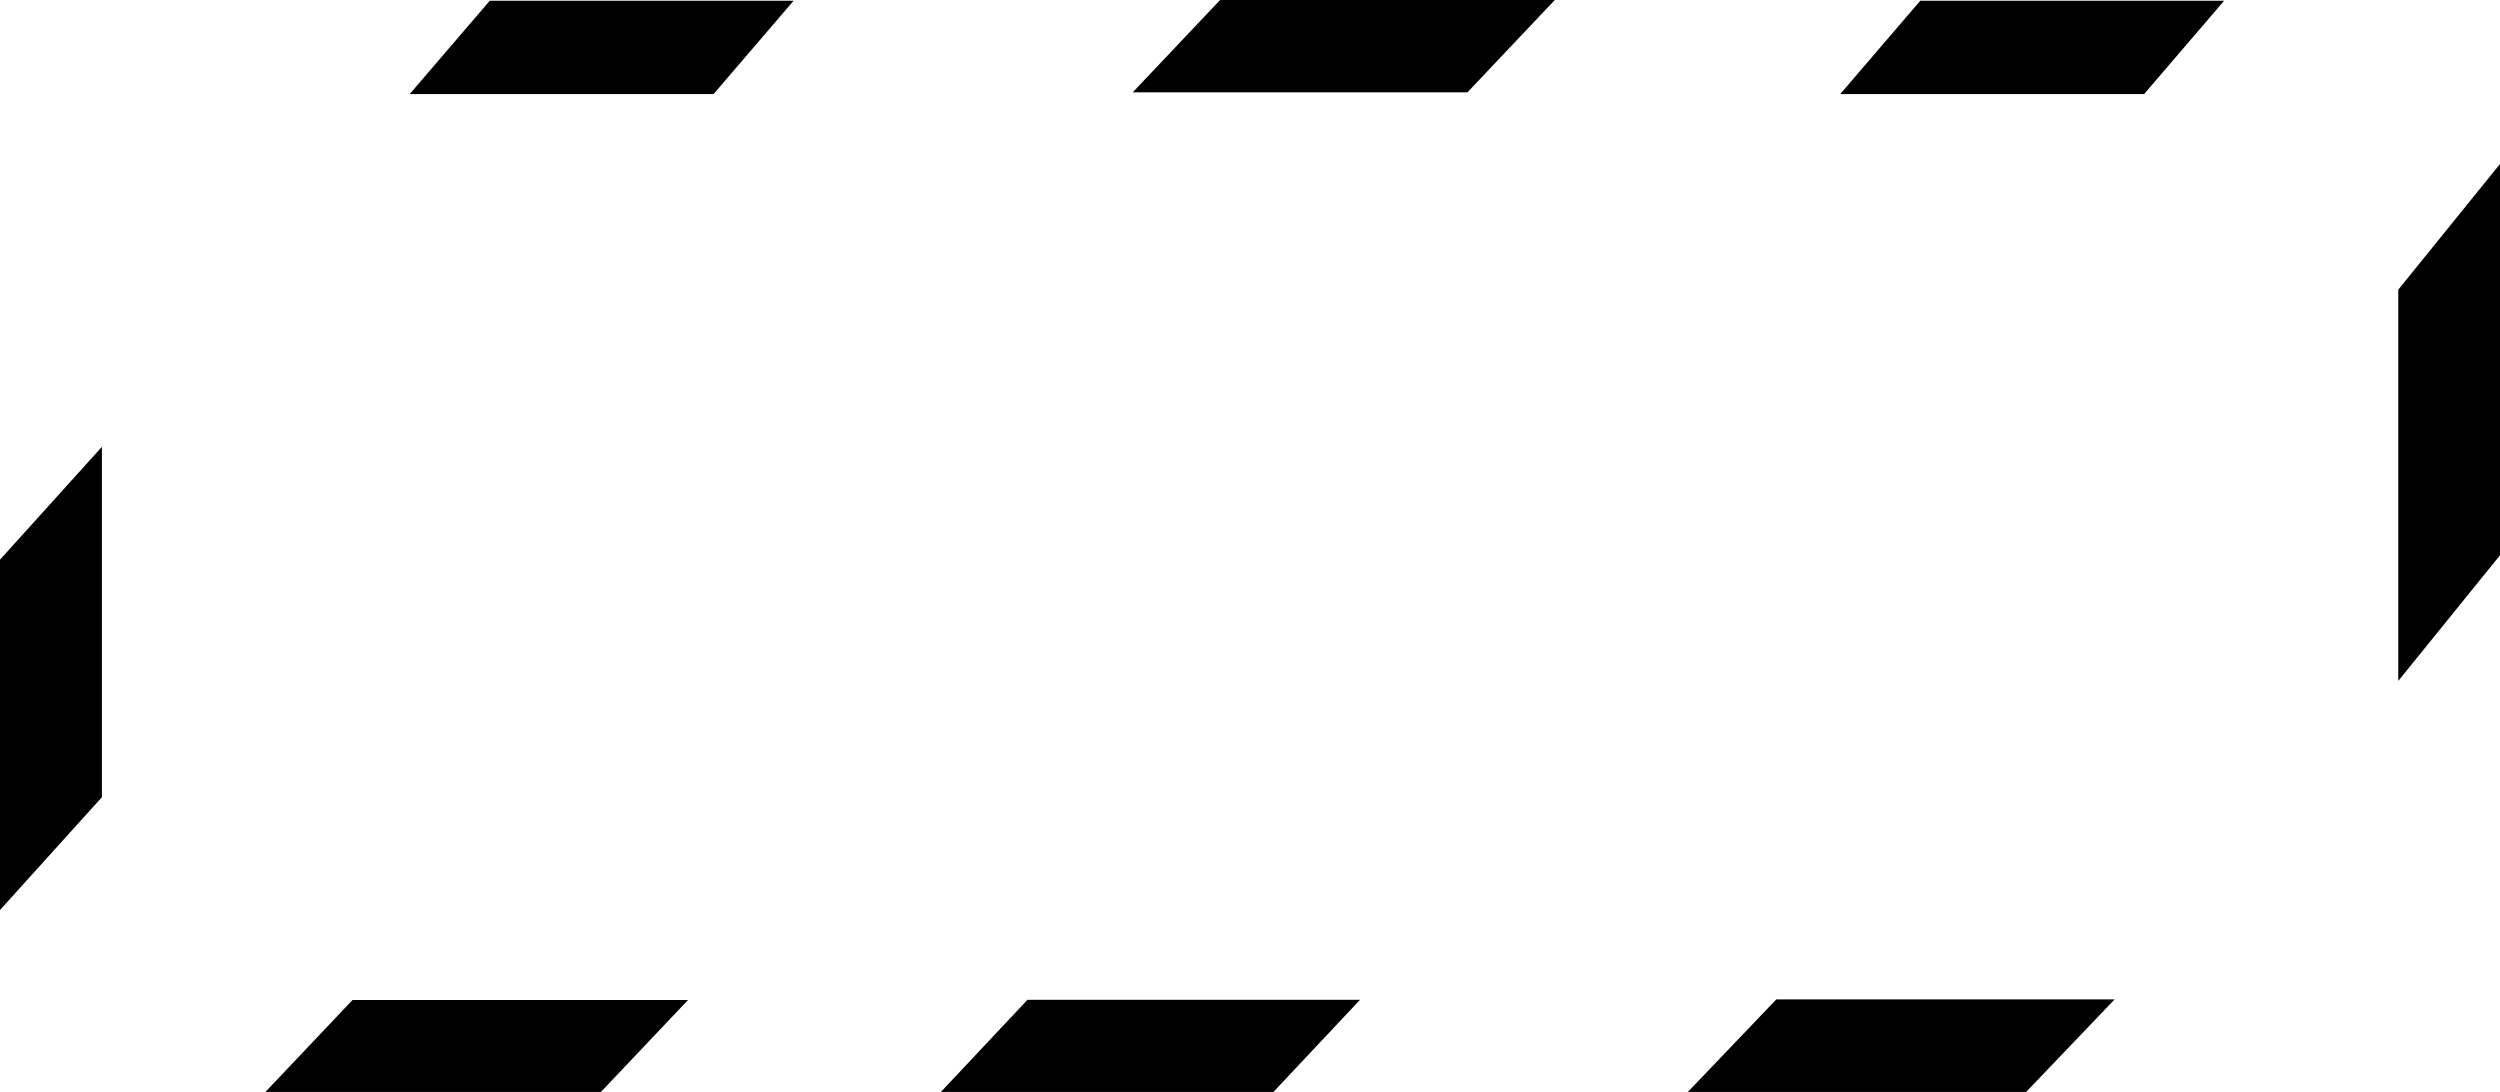 <?xml version="1.0" encoding="UTF-8" standalone="no"?>
<svg
   xml:space="preserve"
   id="svg13"
   viewBox="0 0 27.808 12.146"
   height="12.146mm"
   width="27.808mm"
   version="1.1"
   sodipodi:docname="gerber.zip.template-top_dsggsd_top-mask_copy_1.svg"
   inkscape:version="1.2.1 (9c6d41e, 2022-07-14)"
   xmlns:inkscape="http://www.inkscape.org/namespaces/inkscape"
   xmlns:sodipodi="http://sodipodi.sourceforge.net/DTD/sodipodi-0.dtd"
   xmlns="http://www.w3.org/2000/svg"
   xmlns:svg="http://www.w3.org/2000/svg"><sodipodi:namedview
     id="namedview7"
     pagecolor="#ffffff"
     bordercolor="#000000"
     borderopacity="0.25"
     inkscape:showpageshadow="2"
     inkscape:pageopacity="0.0"
     inkscape:pagecheckerboard="0"
     inkscape:deskcolor="#d1d1d1"
     inkscape:document-units="mm"
     showgrid="false"
     inkscape:zoom="34.914569"
     inkscape:cx="56.91034"
     inkscape:cy="3.4799227"
     inkscape:window-width="1194"
     inkscape:window-height="945"
     inkscape:window-x="486"
     inkscape:window-y="25"
     inkscape:window-maximized="0"
     inkscape:current-layer="g-top-mask" /><defs
     id="defs2" /><g
     id="g-top-mask"
     style="display:inline;fill:#554400"
     transform="translate(-10.288,-16.892)"><rect
       style="display:inline;fill:#000000;stroke-width:0.069"
       id="rect461-6"
       width="3.723"
       height="1.428"
       x="39.844"
       y="23.254"
       transform="matrix(1,0,-0.687,0.726,0,0)" /><rect
       style="display:inline;fill:#000000;stroke-width:0.069"
       id="rect461-1"
       width="3.763"
       height="1.436"
       x="56.815"
       y="38.739"
       transform="matrix(1,0,-0.691,0.723,0,0)" /><rect
       style="display:inline;fill:#000000;stroke-width:0.069"
       id="rect461-3"
       width="3.699"
       height="1.424"
       x="48.039"
       y="38.427"
       transform="matrix(1,0,-0.685,0.729,0,0)" /><rect
       style="display:inline;fill:#000000;stroke-width:0.069"
       id="rect461-7"
       width="3.732"
       height="1.43"
       x="40.758"
       y="38.588"
       transform="matrix(1,0,-0.688,0.726,0,0)" /><rect
       style="display:inline;fill:#000000;stroke-width:0.064"
       id="rect461-4"
       width="3.38"
       height="1.368"
       x="46.143"
       y="22.266"
       transform="matrix(1,0,-0.651,0.759,0,0)" /><rect
       style="fill:#000000;stroke-width:0.064"
       id="rect461"
       width="3.38"
       height="1.368"
       x="30.231"
       y="22.266"
       transform="matrix(1,0,-0.651,0.759,0,0)" /><rect
       style="display:inline;fill:#000000;stroke-width:0.077"
       id="rect461-8"
       width="3.897"
       height="1.698"
       x="-38.408"
       y="-17.047"
       transform="matrix(0,-1,-0.67,0.742,0,0)" /><rect
       style="display:inline;fill:#000000;stroke-width:0.084"
       id="rect461-8-4"
       width="4.352"
       height="1.81"
       x="-70.128"
       y="-60.577"
       transform="matrix(0,-1,-0.629,0.777,0,0)" /></g></svg>
